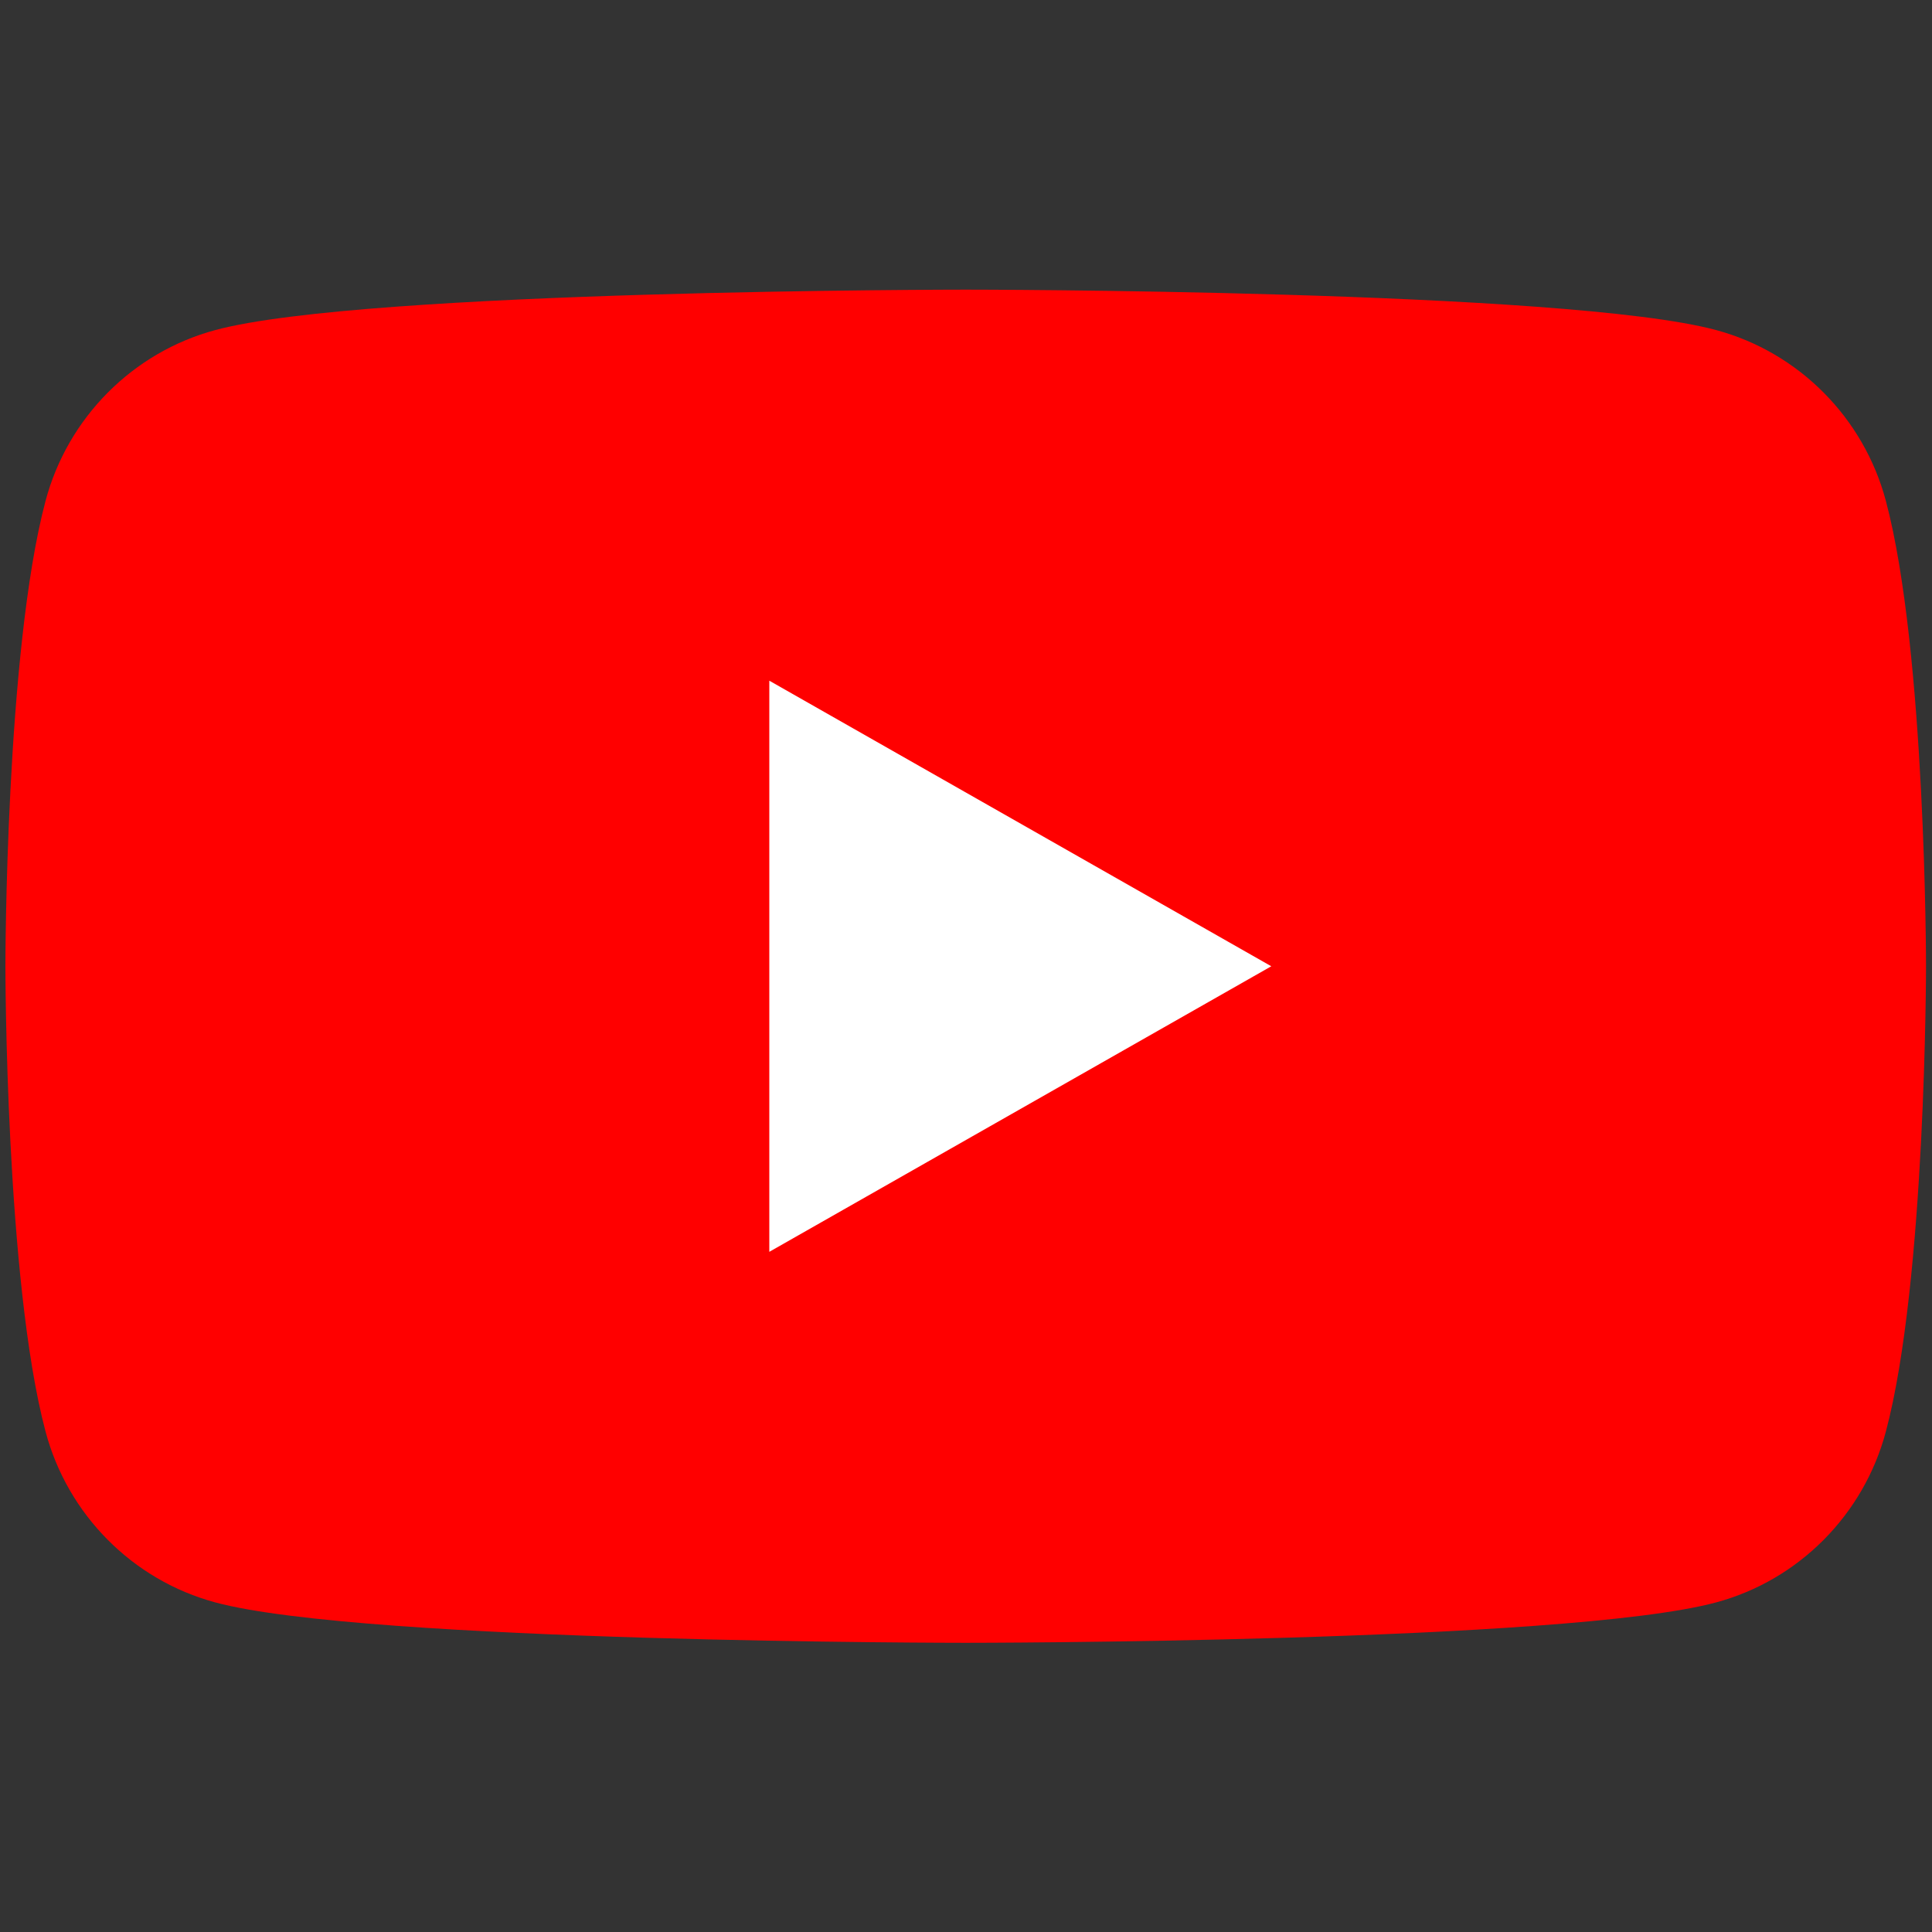 <svg version="1.1" viewBox="10 10 236 236" xml:space="preserve" xmlns="http://www.w3.org/2000/svg">
    <rect x="10" y="10" width="236" height="236" fill="#333333" stroke="none"/>
    <defs><clipPath id="a"><path d="m0 192h192v-192h-192z"/></clipPath></defs>
    <g transform="matrix(1.333 0 0 -1.333 0 256)">
        <g clip-path="url(#a)">
            <g transform="translate(180.32 138.64)">
                <path d="m0 0c-2.024 7.622-7.987 13.624-15.561 15.661-13.724 3.702-68.761 3.702-68.761 3.702s-55.037 0-68.762-3.702c-7.573-2.037-13.537-8.039-15.561-15.661-3.677-13.814-3.677-42.637-3.677-42.637s0-28.822 3.677-42.638c2.024-7.621 7.988-13.623 15.561-15.661 13.725-3.701 68.762-3.701 68.762-3.701s55.037 0 68.761 3.701c7.574 2.038 13.537 8.04 15.561 15.661 3.678 13.816 3.678 42.638 3.678 42.638s0 28.823-3.678 42.637" fill="#f00"/>
            </g>
            <g transform="translate(78 69.831)"><path d="m0 0 46 26.168-46 26.17z" fill="#fff"/></g>
        </g>
    </g>
</svg>
